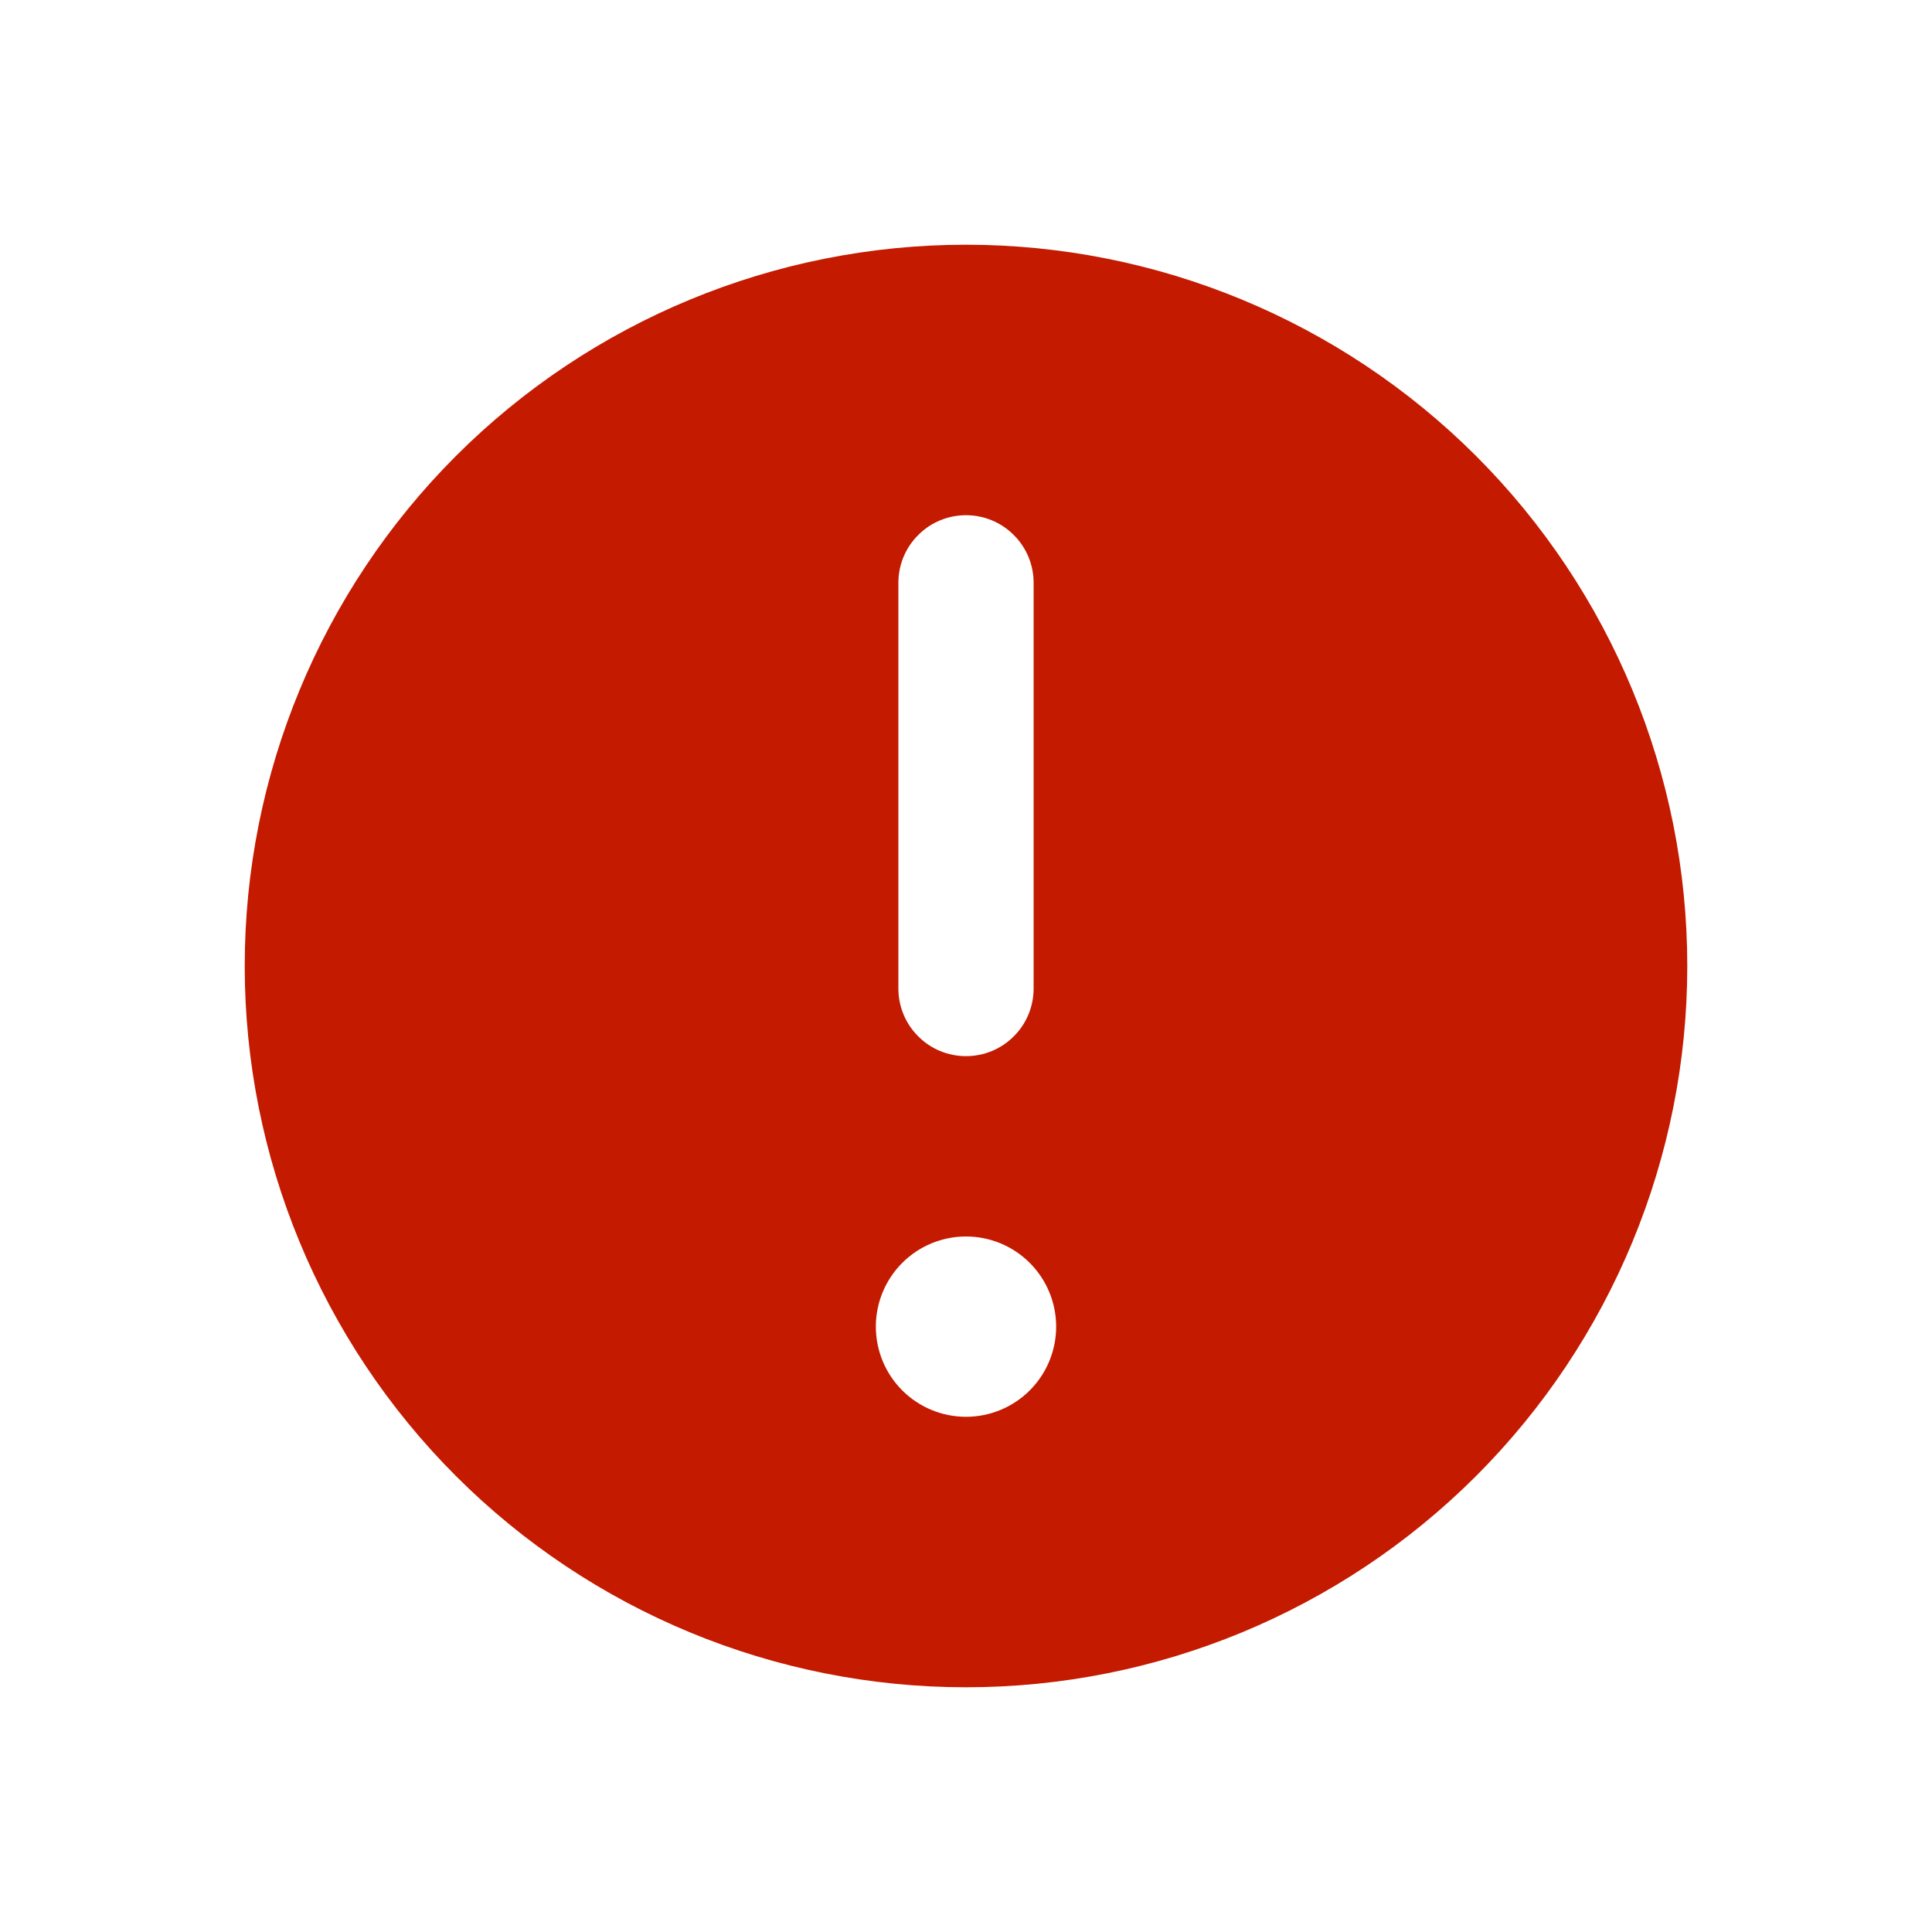 <?xml version="1.0" encoding="UTF-8" standalone="no"?><svg width="15" height="15" viewBox="0 0 15 15" fill="none" xmlns="http://www.w3.org/2000/svg">
<path fill-rule="evenodd" clip-rule="evenodd" d="M13.1 7.5C13.1 8.985 12.51 10.41 11.46 11.46C10.409 12.51 8.985 13.1 7.5 13.1C6.015 13.1 4.59 12.51 3.54 11.46C2.49 10.41 1.9 8.985 1.9 7.5C1.9 6.015 2.49 4.59 3.54 3.54C4.59 2.49 6.015 1.9 7.5 1.9C8.985 1.9 10.409 2.49 11.46 3.54C12.51 4.59 13.1 6.015 13.1 7.5ZM7.5 4C7.639 4 7.773 4.055 7.871 4.154C7.97 4.252 8.025 4.386 8.025 4.525V7.675C8.025 7.814 7.97 7.948 7.871 8.046C7.773 8.145 7.639 8.2 7.5 8.2C7.361 8.2 7.227 8.145 7.129 8.046C7.03 7.948 6.975 7.814 6.975 7.675V4.525C6.975 4.386 7.03 4.252 7.129 4.154C7.227 4.055 7.361 4 7.5 4ZM7.5 11C7.686 11 7.864 10.926 7.995 10.795C8.126 10.664 8.2 10.486 8.2 10.3C8.2 10.114 8.126 9.936 7.995 9.805C7.864 9.674 7.686 9.6 7.5 9.6C7.314 9.6 7.136 9.674 7.005 9.805C6.874 9.936 6.8 10.114 6.8 10.3C6.8 10.486 6.874 10.664 7.005 10.795C7.136 10.926 7.314 11 7.5 11Z" fill="#C31A00"/>
</svg>
